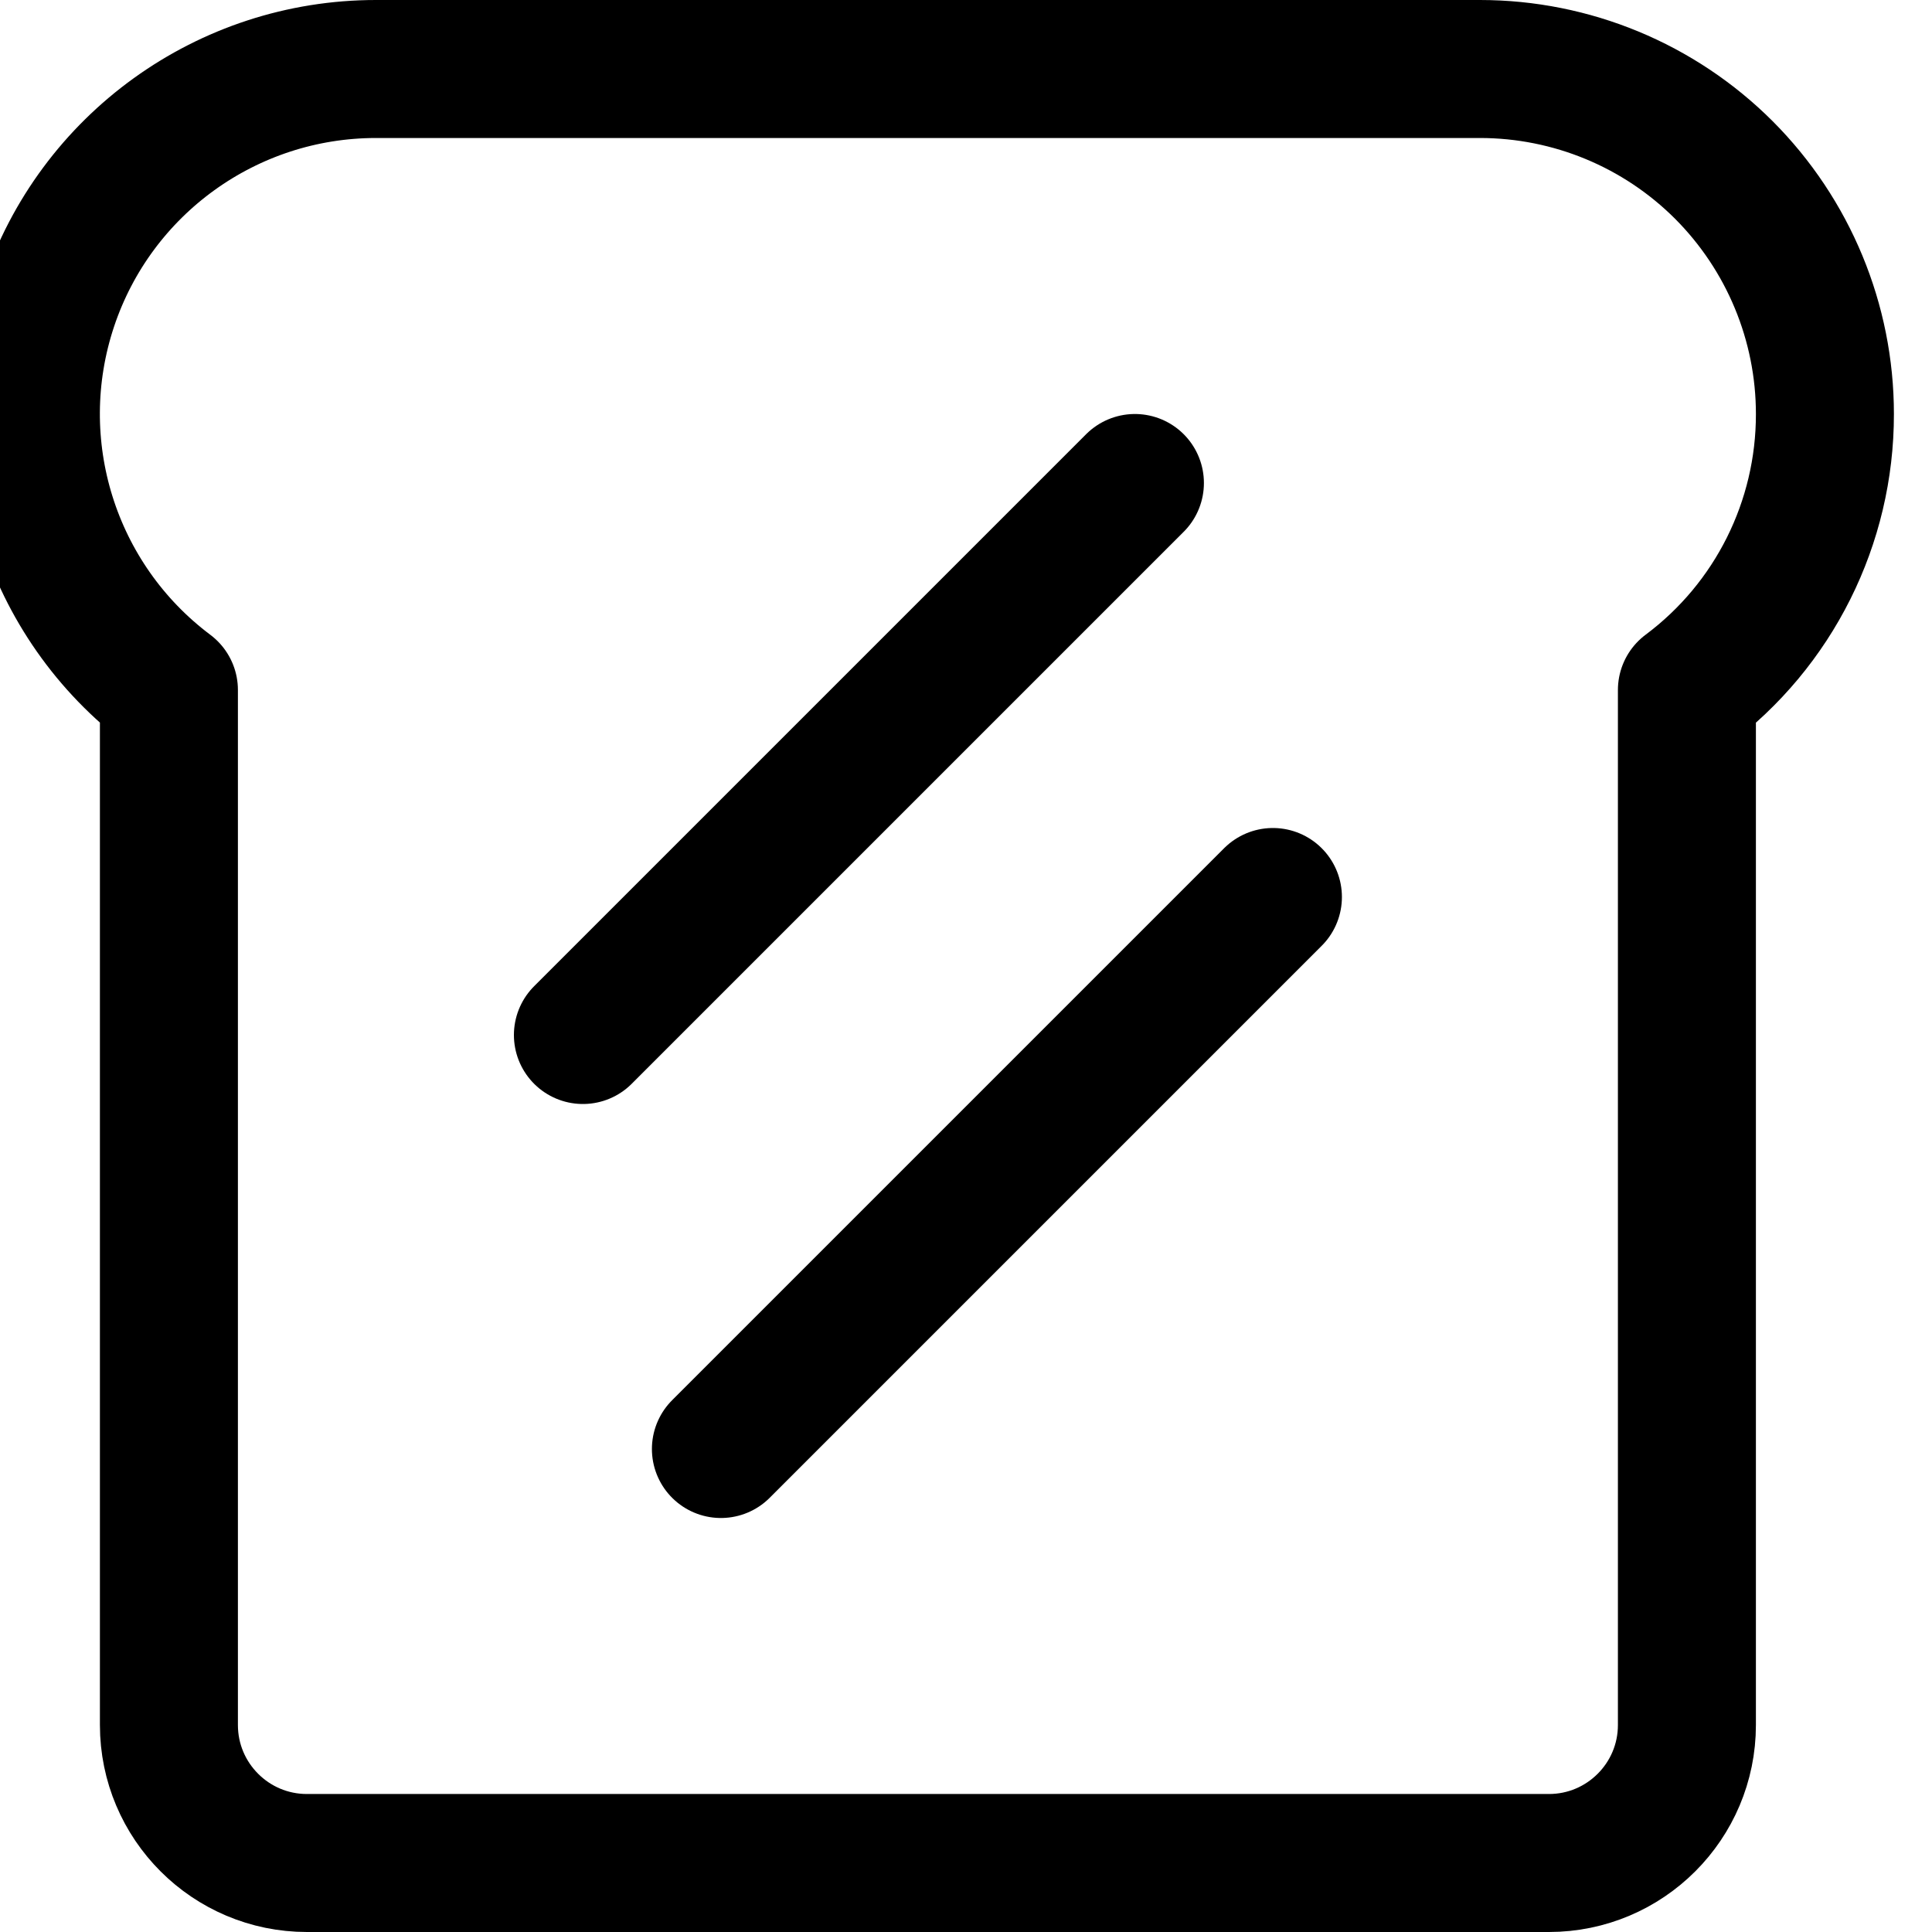 <svg xmlns="http://www.w3.org/2000/svg" width="14" height="14" viewBox="0 0 14 14"><g fill="none" fill-rule="evenodd" stroke-linecap="round" stroke-linejoin="round"><path stroke="currentColor" d="M13.224,3 C13.224,2.337 12.96,1.701 12.492,1.232 C12.023,0.763 11.387,0.5 10.724,0.5 L2.724,0.5 C1.648,0.5 0.692,1.189 0.352,2.209 C0.012,3.23 0.363,4.354 1.224,5 L1.224,12.5 C1.224,13.052 1.672,13.5 2.224,13.5 L11.224,13.5 C11.776,13.5 12.224,13.052 12.224,12.5 L12.224,5 C12.855,4.529 13.225,3.787 13.224,3 Z"/><line x1="8.224" x2="4.224" y1="3.5" y2="7.5" stroke="currentColor"/><line x1="9.224" x2="5.224" y1="6.5" y2="10.5" stroke="currentColor"/></g></svg>